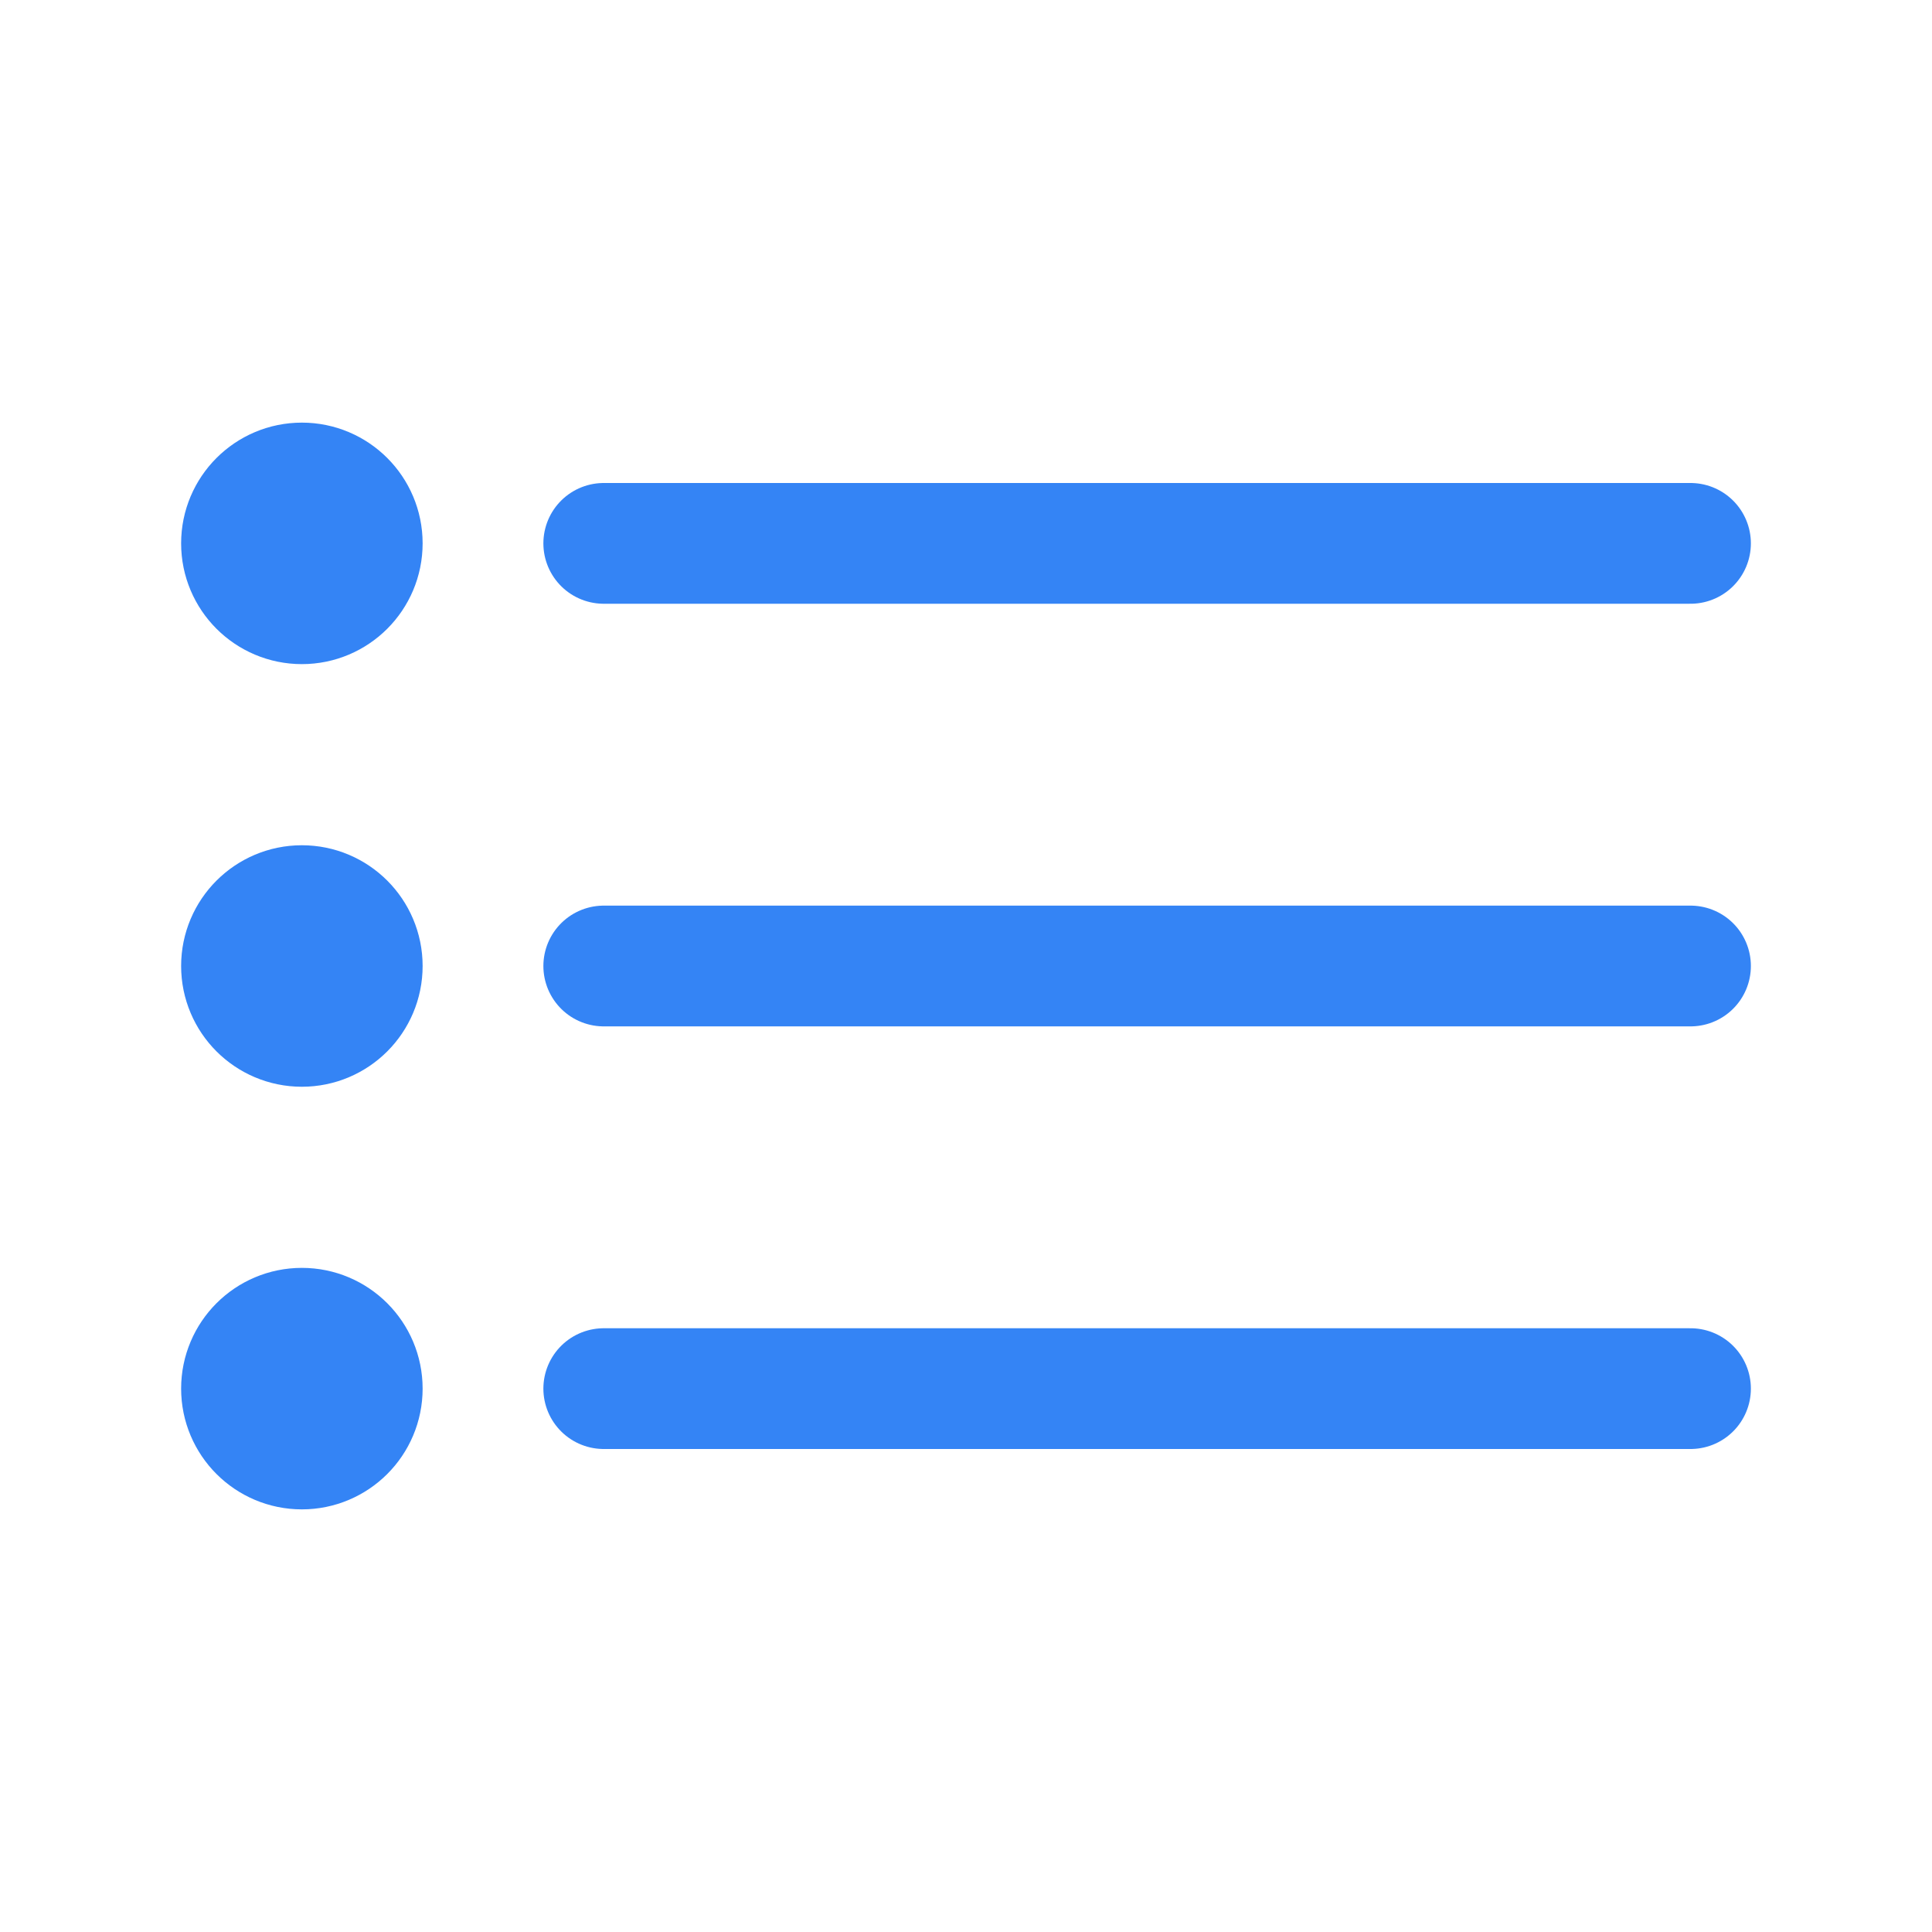 <svg xmlns="http://www.w3.org/2000/svg" class="ionicon" viewBox="0 0 512 512"><path fill="none" stroke="#3484F5" stroke-linecap="round" stroke-linejoin="round" stroke-width="32" d="M160 144h288M160 256h288M160 368h288"/><circle cx="80" cy="144" r="16" fill="none" stroke="#3484F5" stroke-linecap="round" stroke-linejoin="round" stroke-width="32"/><circle cx="80" cy="256" r="16" fill="none" stroke="#3484F5" stroke-linecap="round" stroke-linejoin="round" stroke-width="32"/><circle cx="80" cy="368" r="16" fill="none" stroke="#3484F5" stroke-linecap="round" stroke-linejoin="round" stroke-width="32"/></svg>